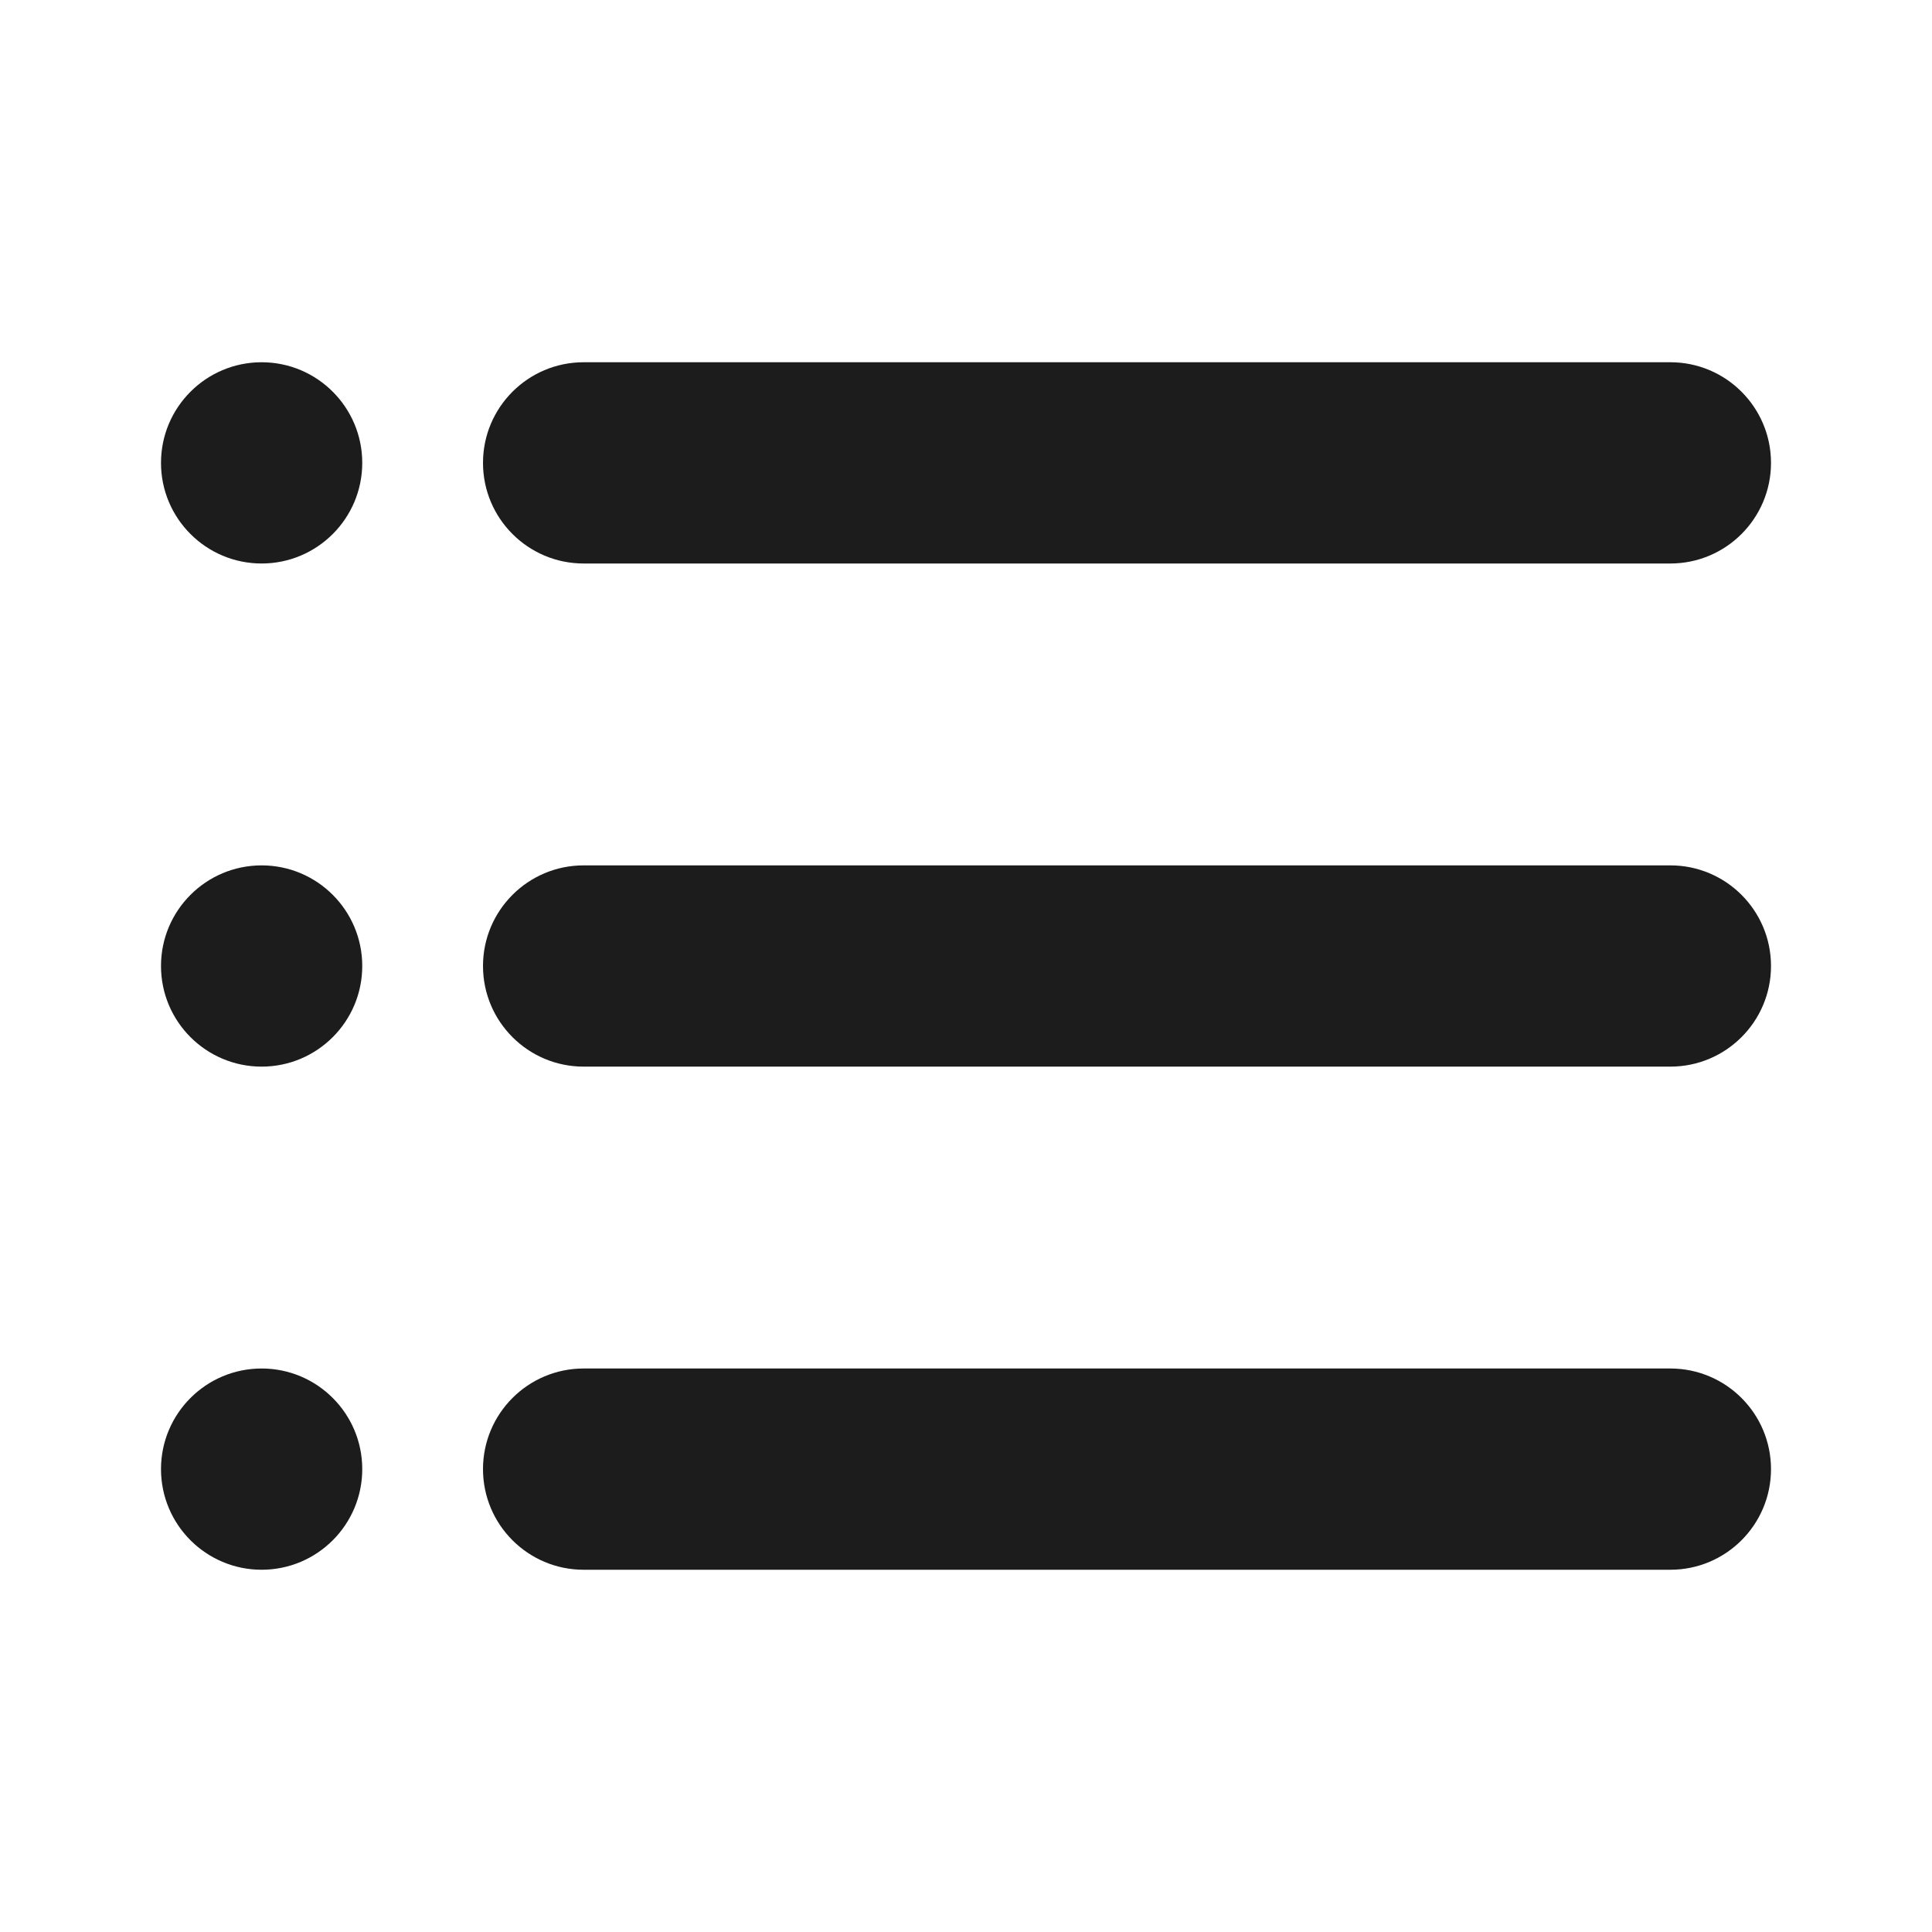 <svg width="24" height="24" viewBox="0 0 24 24" fill="none" xmlns="http://www.w3.org/2000/svg">
<path fill-rule="evenodd" clip-rule="evenodd" d="M20.75 4.5H7.25C6.56 4.5 6 5.06 6 5.75C6 6.44 6.56 7 7.25 7H20.75C21.44 7 22 6.44 22 5.75C22 5.06 21.44 4.5 20.75 4.5ZM7.25 10.75H20.75C21.44 10.75 22 11.31 22 12C22 12.69 21.44 13.25 20.75 13.25H7.25C6.56 13.25 6 12.69 6 12C6 11.31 6.56 10.75 7.25 10.75ZM7.25 17H20.75C21.44 17 22 17.56 22 18.25C22 18.94 21.44 19.5 20.75 19.5H7.25C6.56 19.5 6 18.94 6 18.25C6 17.56 6.56 17 7.25 17ZM3.25 19.5C2.56 19.5 2 18.94 2 18.25C2 17.56 2.56 17 3.25 17C3.94 17 4.5 17.56 4.5 18.25C4.5 18.94 3.94 19.5 3.25 19.5ZM2 12C2 12.69 2.56 13.25 3.25 13.25C3.94 13.25 4.5 12.69 4.5 12C4.5 11.31 3.94 10.75 3.25 10.75C2.56 10.75 2 11.31 2 12ZM3.25 7C2.56 7 2 6.44 2 5.75C2 5.06 2.56 4.5 3.25 4.5C3.94 4.5 4.5 5.06 4.5 5.75C4.5 6.44 3.94 7 3.25 7Z" fill="#1C1C1C"/>
</svg>
